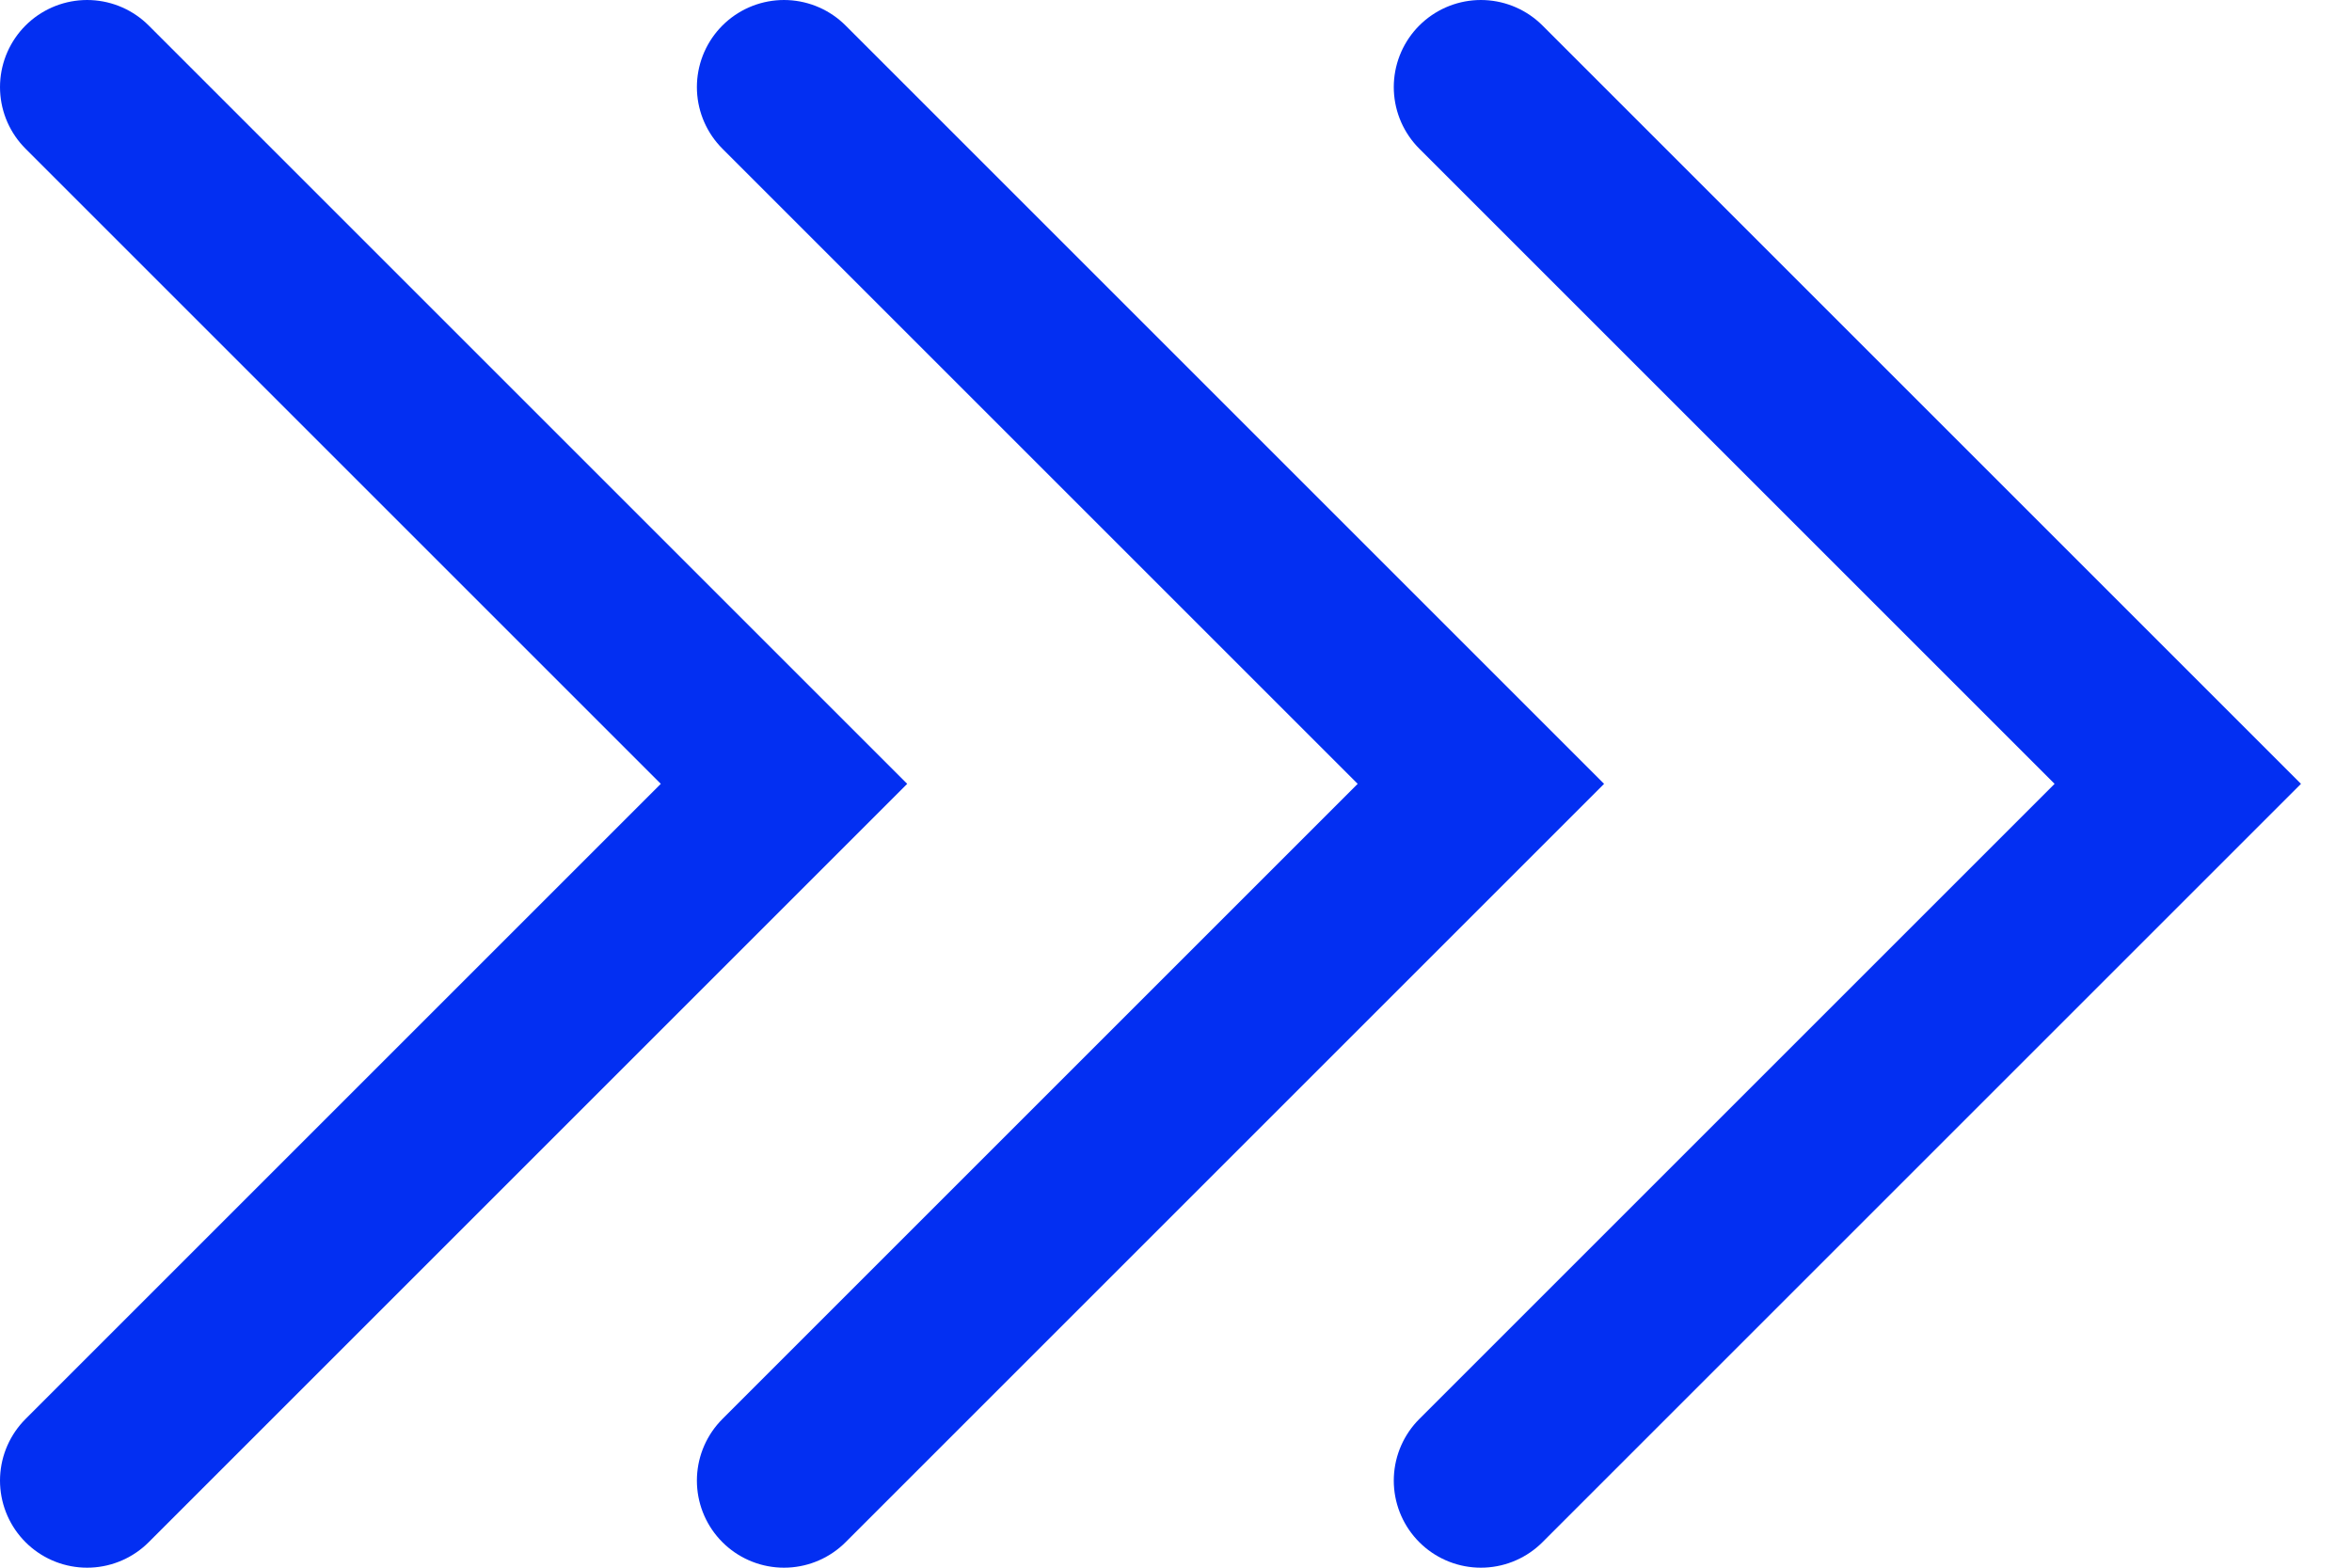 <svg width="27" height="18" viewBox="0 0 27 18" fill="none" xmlns="http://www.w3.org/2000/svg">
<path d="M1 1L9 9L1 17" stroke="#032FF2" stroke-width="2" stroke-linecap="round"/>
<path d="M9 1L17 9L9 17" stroke="#032FF2" stroke-width="2" stroke-linecap="round"/>
<path d="M17 1L25 9L17 17" stroke="#032FF2" stroke-width="2" stroke-linecap="round"/>
</svg>
